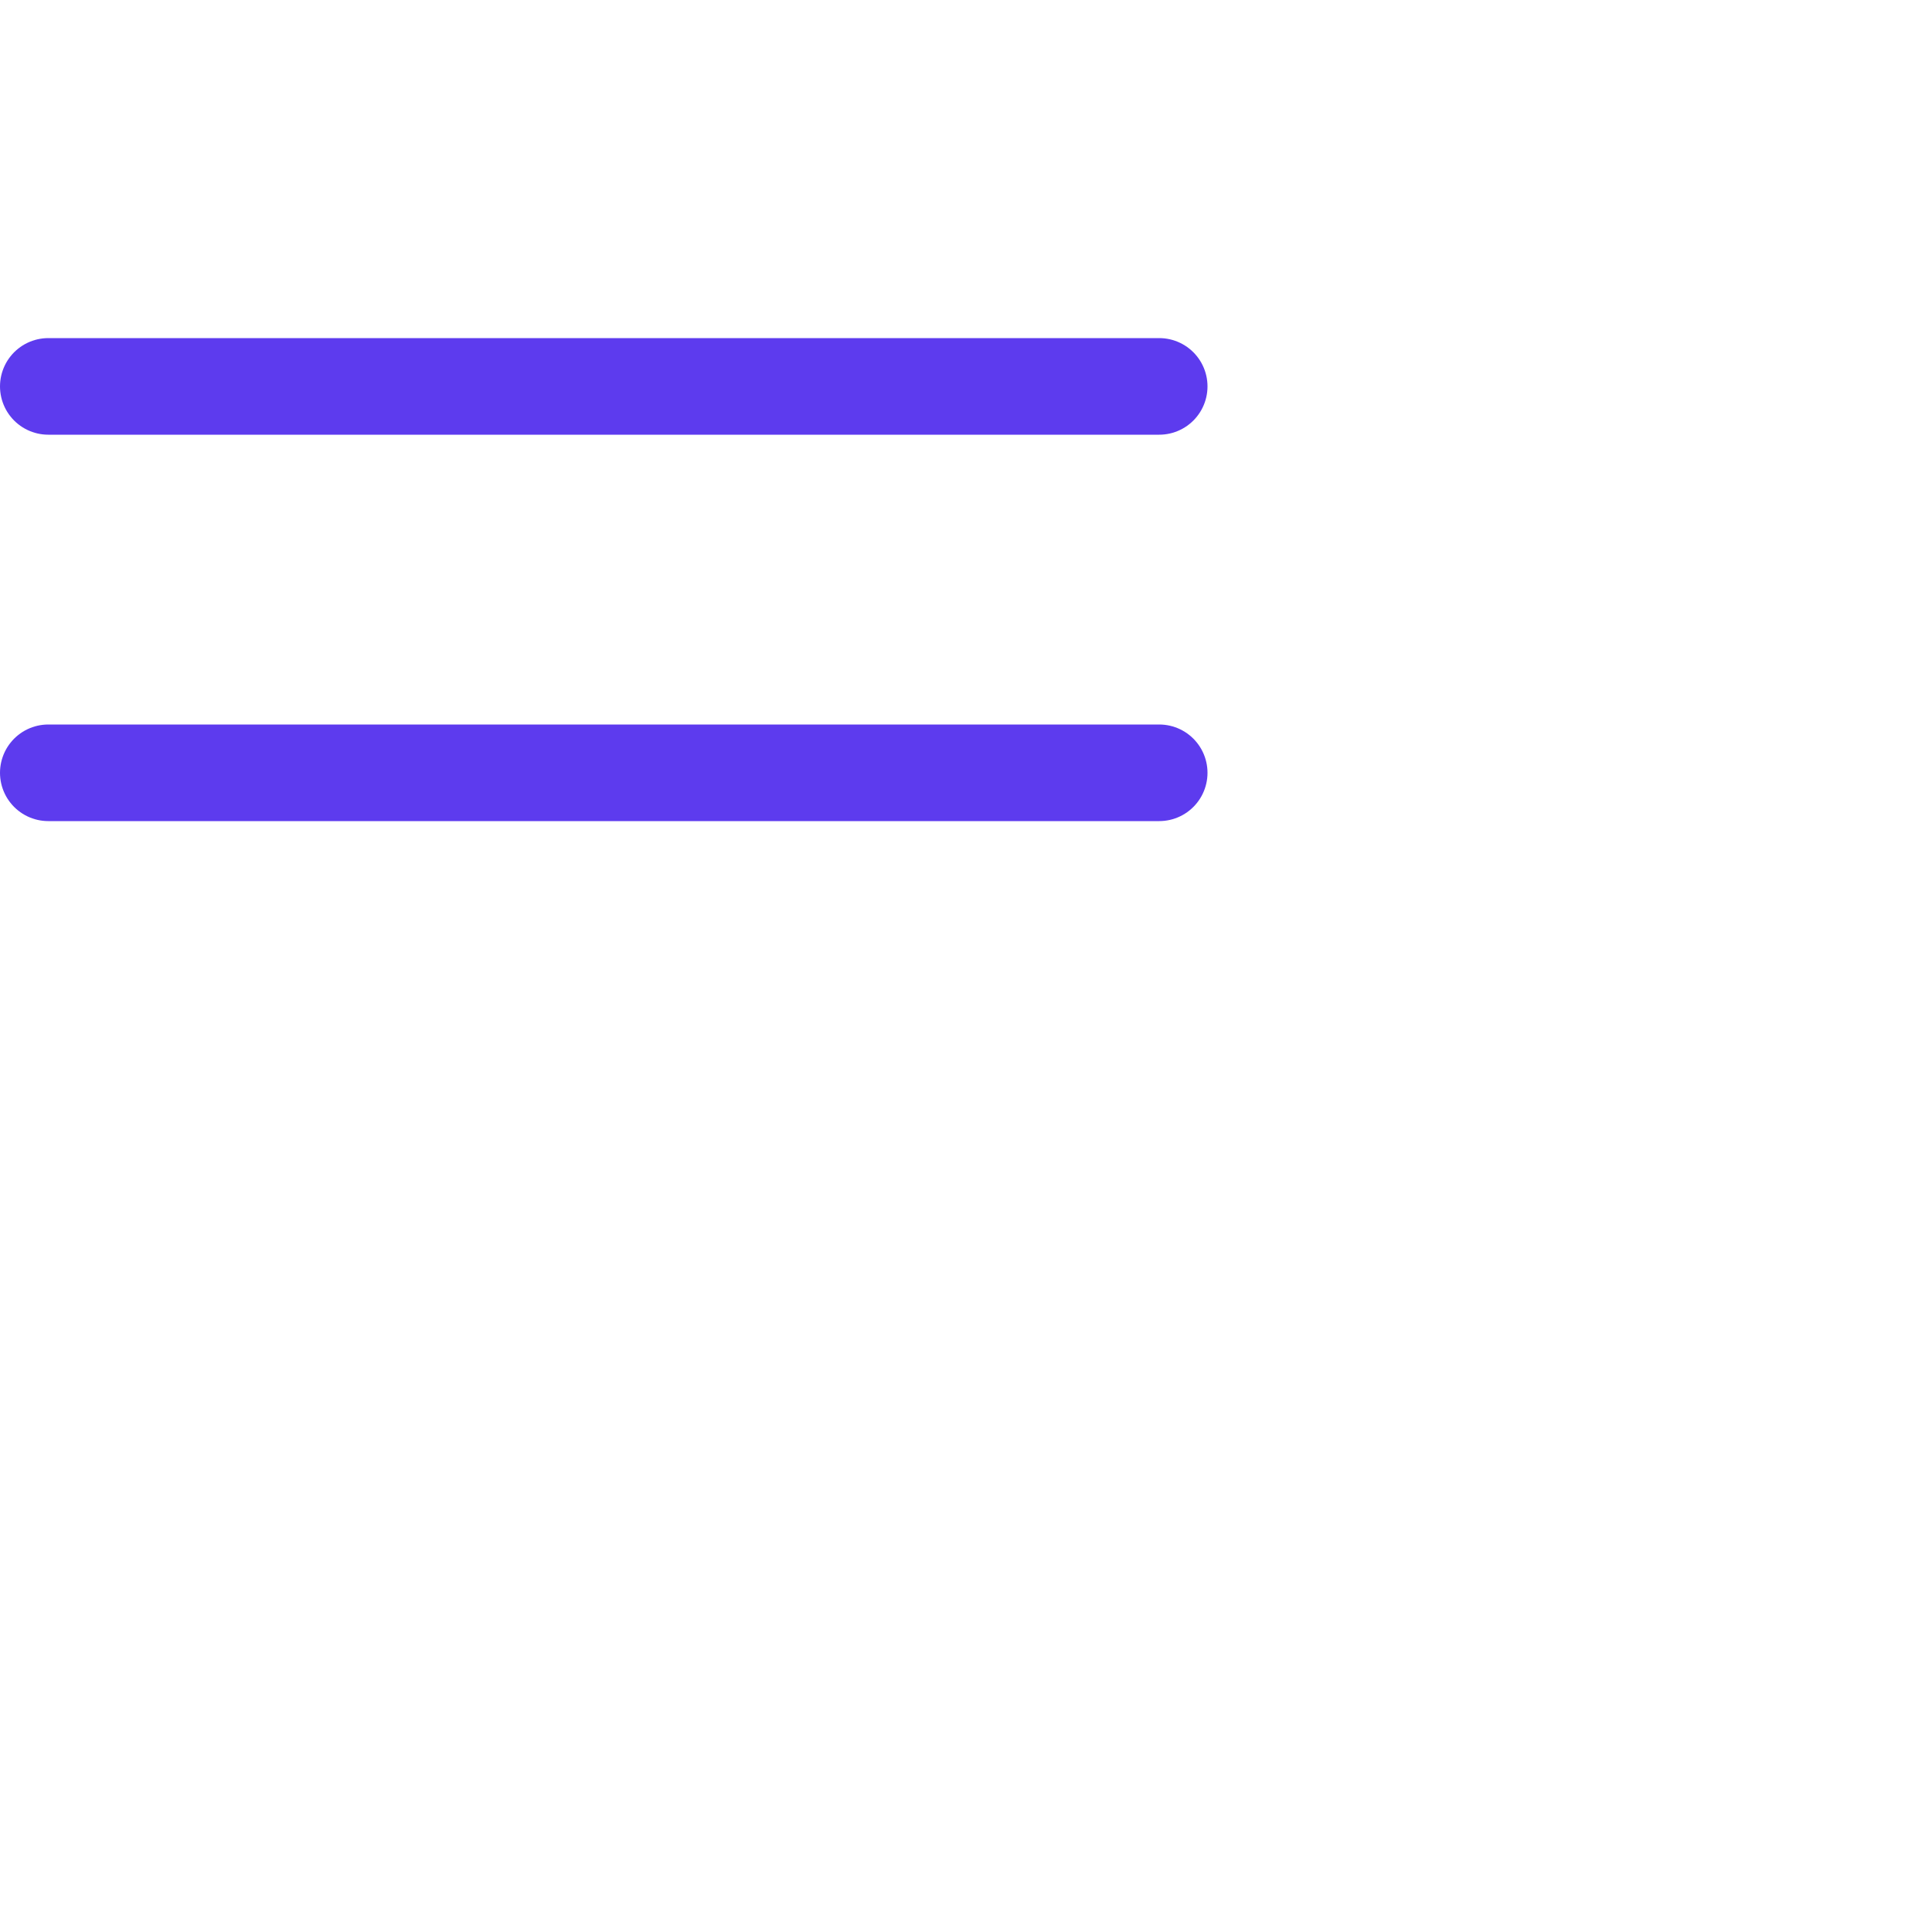 <svg width="24" height="24" viewBox="0 0 40 40" fill="none" xmlns="http://www.w3.org/2000/svg" stroke-linecap="round" stroke-width="2">
  <g class="open" stroke="#5D3BEE" >
    <path d="M1 8H24" />
    <path d="M1 16H24" />
  </g>
</svg>
